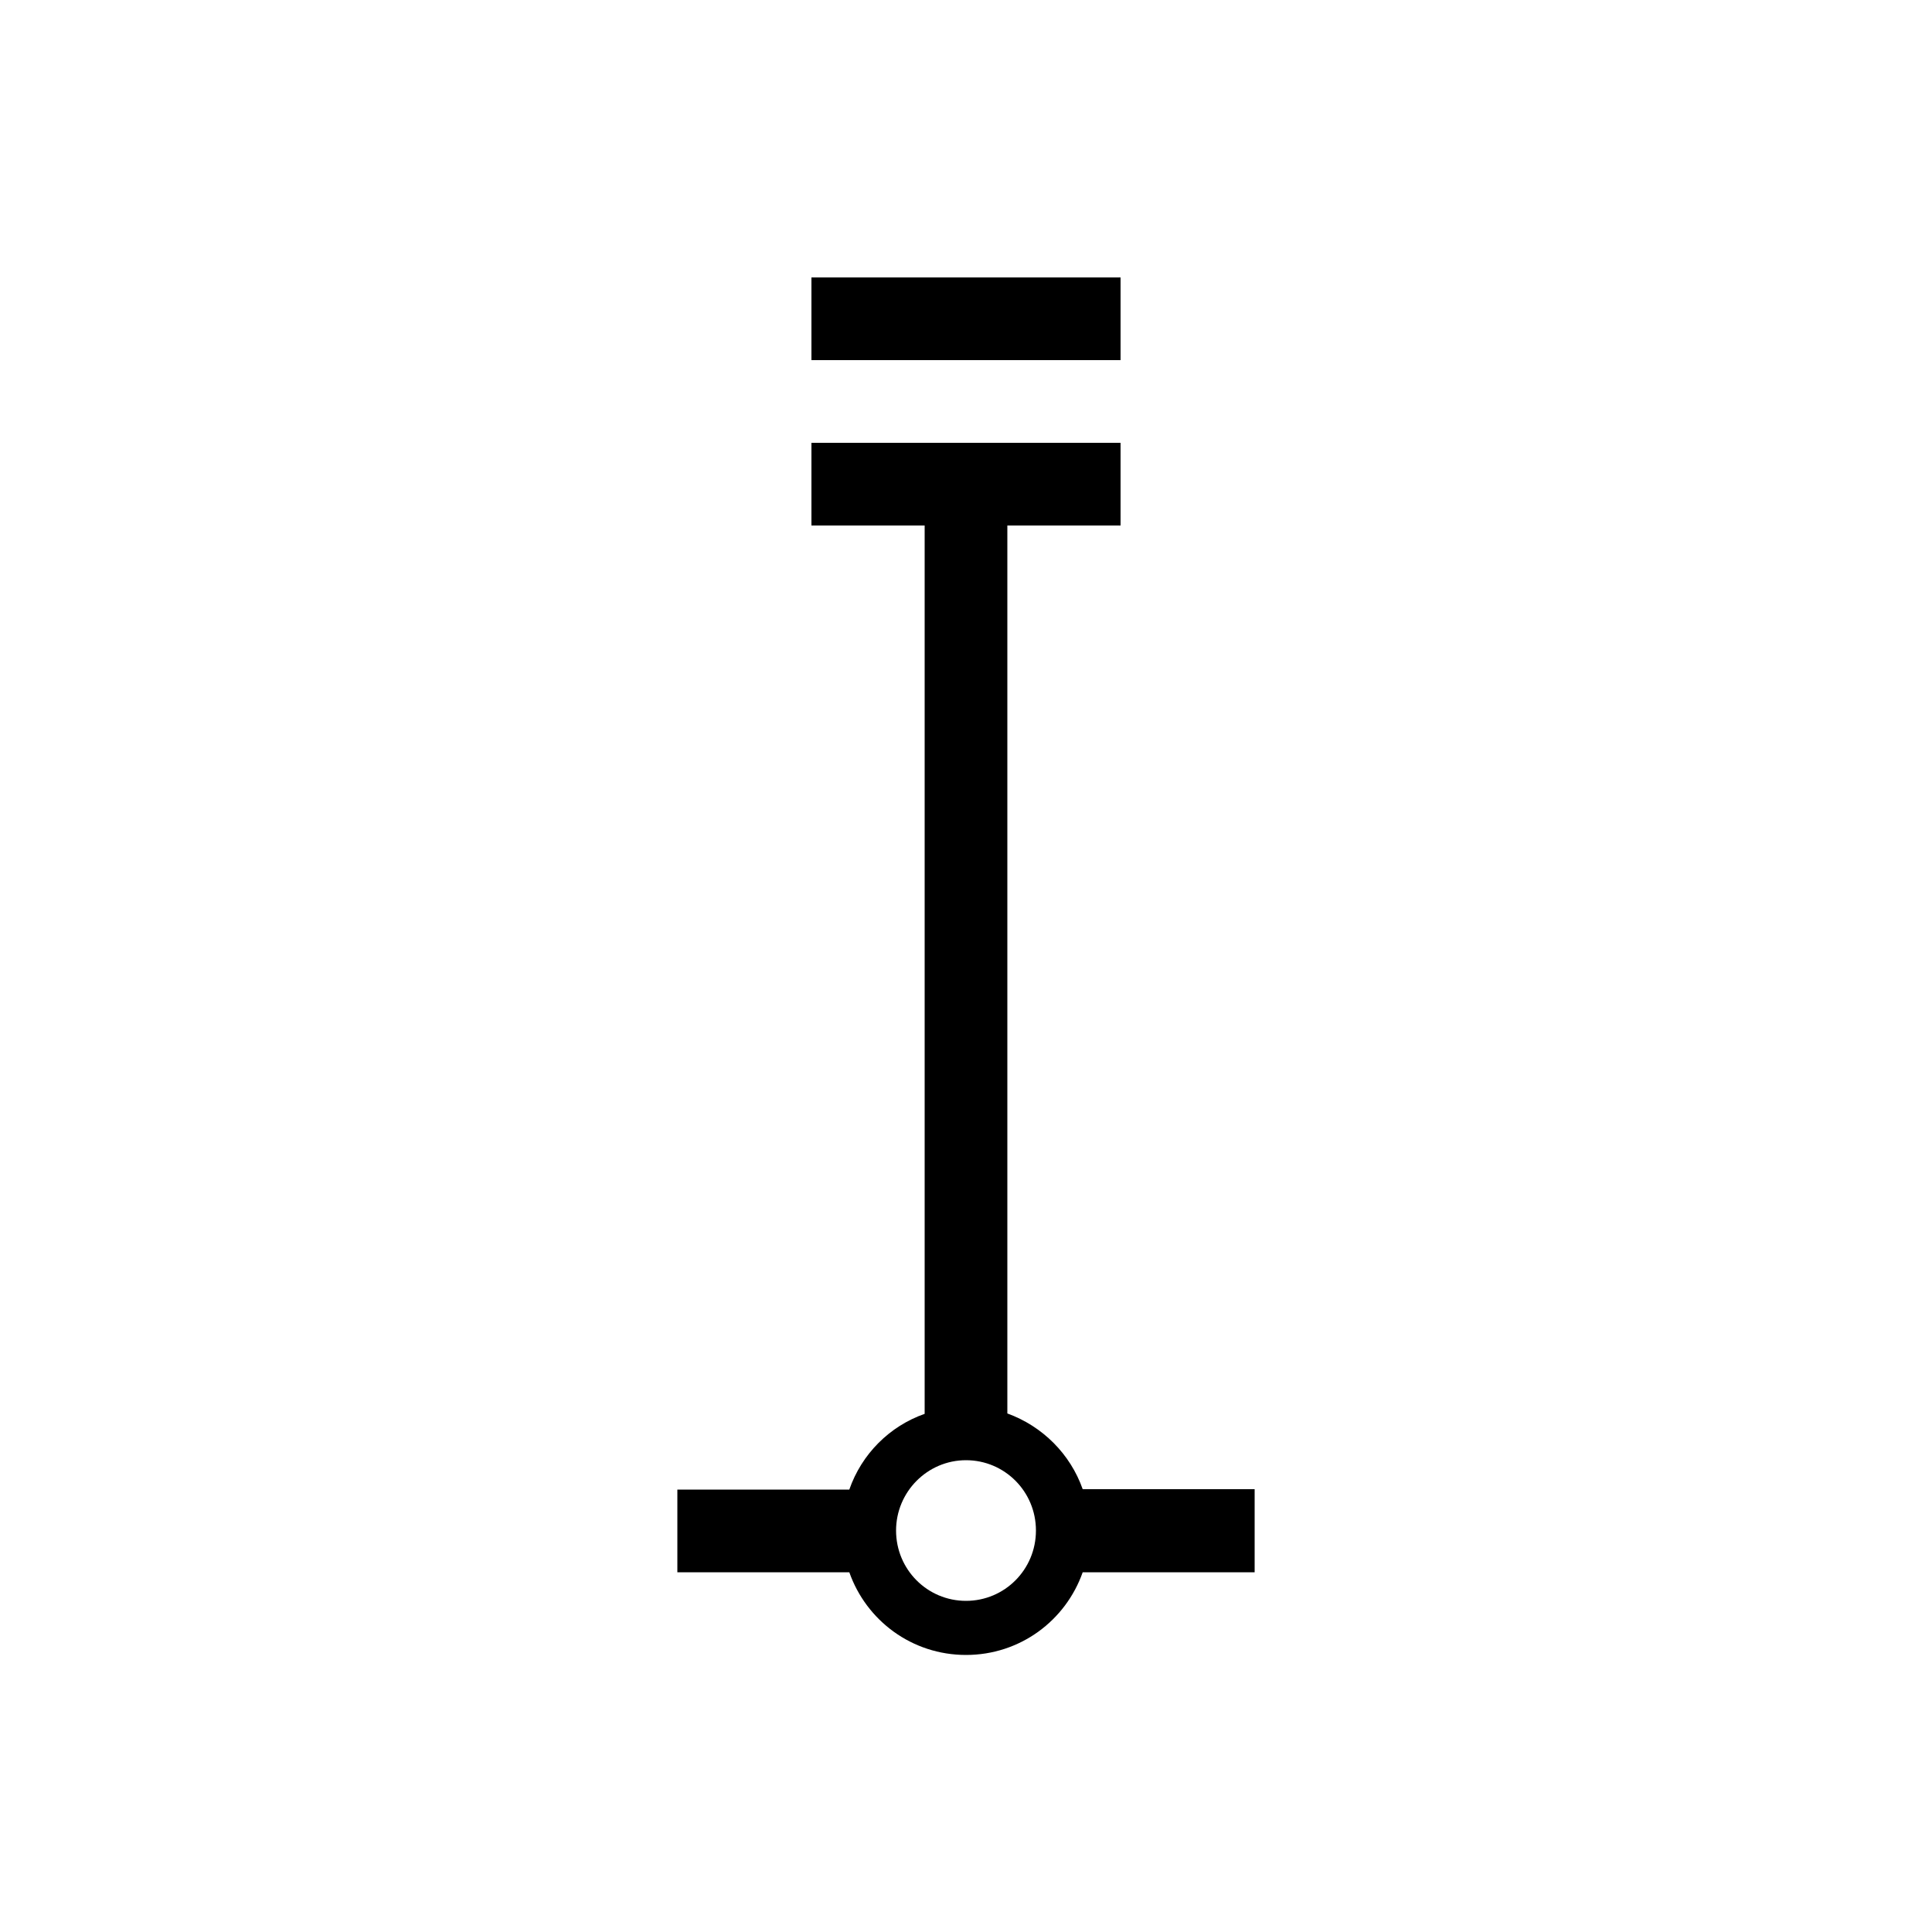<?xml version="1.0" encoding="utf-8"?>
<!-- Generator: Adobe Illustrator 22.1.0, SVG Export Plug-In . SVG Version: 6.00 Build 0)  -->
<svg version="1.1" id="图层_1" xmlns="http://www.w3.org/2000/svg" xmlns:xlink="http://www.w3.org/1999/xlink" x="0px" y="0px"
	 viewBox="0 0 500 500" style="enable-background:new 0 0 500 500;" xml:space="preserve">
<g>
	<rect x="210" y="71.8" width="80" height="21.4"/>
	<path d="M324.7,385.4h-44.5c-3.2-9.1-10.4-16.3-19.5-19.6V136H290v-21.4h-80V136h29.3v229.9c-9.1,3.2-16.3,10.4-19.5,19.6h-44.5
		v21.4h44.5c4.4,12.5,16.2,21.4,30.2,21.4s25.8-8.9,30.2-21.4h44.5V385.4z M250,414.3c-10,0-18.1-8.1-18.1-18.2
		c0-10,8.1-18.2,18.1-18.2s18.1,8.1,18.1,18.2C268.1,406.2,260,414.3,250,414.3z"/>
</g>
</svg>
